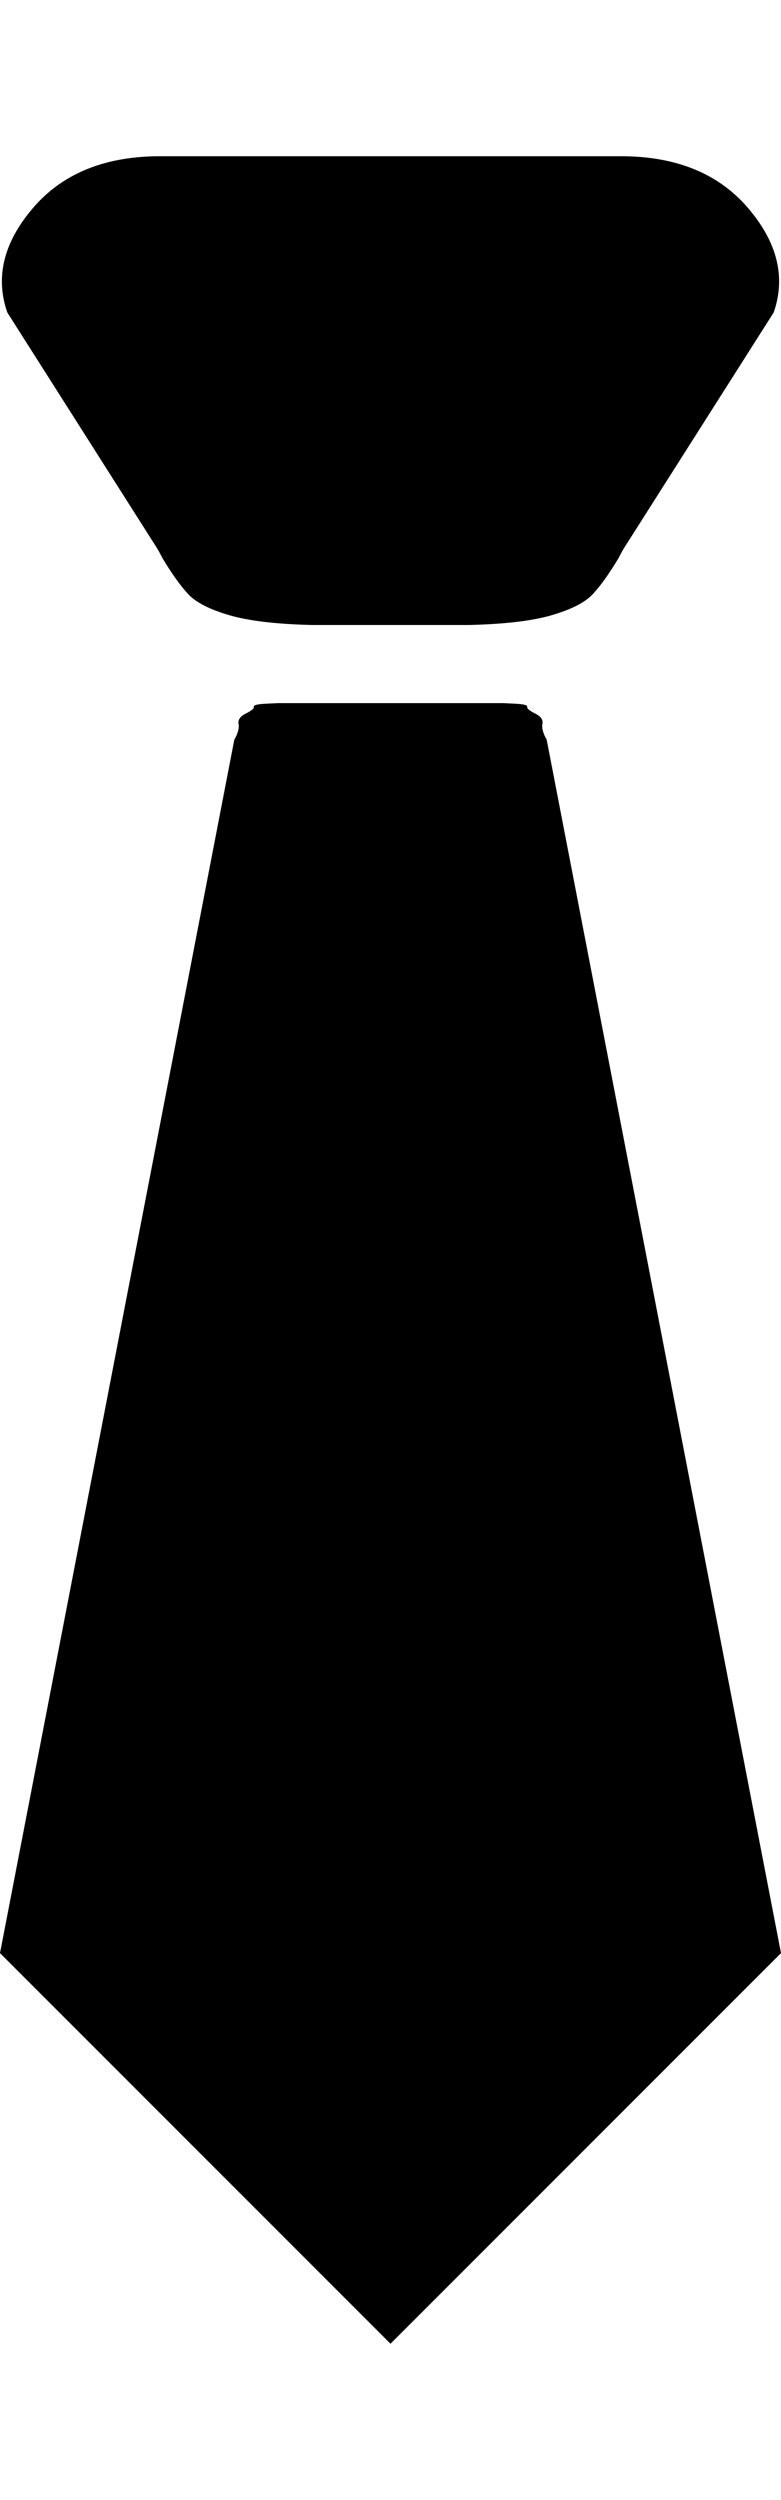 <svg width="160" height="512" viewBox="0 0 160 512" version="1.1" xmlns="http://www.w3.org/2000/svg"><path fill="currentColor" d="M56.875,144l46.25,0l2.5,0.125c1.667,0.083 2.458,0.292 2.375,0.625c-0.083,0.333 0.458,0.792 1.625,1.375c1.167,0.583 1.667,1.292 1.5,2.125c-0.167,0.833 0.125,1.917 0.875,3.25l48,248.5l-80,80l-80,-80l48,-248.5c0.75,-1.333 1.042,-2.417 0.875,-3.25c-0.167,-0.833 0.333,-1.542 1.5,-2.125c1.167,-0.583 1.708,-1.042 1.625,-1.375c-0.083,-0.333 0.708,-0.542 2.375,-0.625l2.5,-0.125Zm39.125,-16l-32,0c-7.333,-0.167 -13,-0.833 -17,-2c-4,-1.167 -6.792,-2.583 -8.375,-4.25c-1.583,-1.667 -3.375,-4.167 -5.375,-7.5c-0.5,-1 -0.917,-1.75 -1.25,-2.25l-30.5,-48c-2.5,-7.167 -0.792,-14.25 5.125,-21.25c5.917,-7 14.375,-10.583 25.375,-10.75l96,0c11,0.167 19.458,3.75 25.375,10.75c5.917,7 7.625,14.083 5.125,21.25l-30.5,48c-0.333,0.5 -0.75,1.25 -1.25,2.25c-2,3.333 -3.792,5.833 -5.375,7.5c-1.583,1.667 -4.375,3.083 -8.375,4.25c-3.982,1.162 -9.617,1.827 -17,2Z"></path></svg>